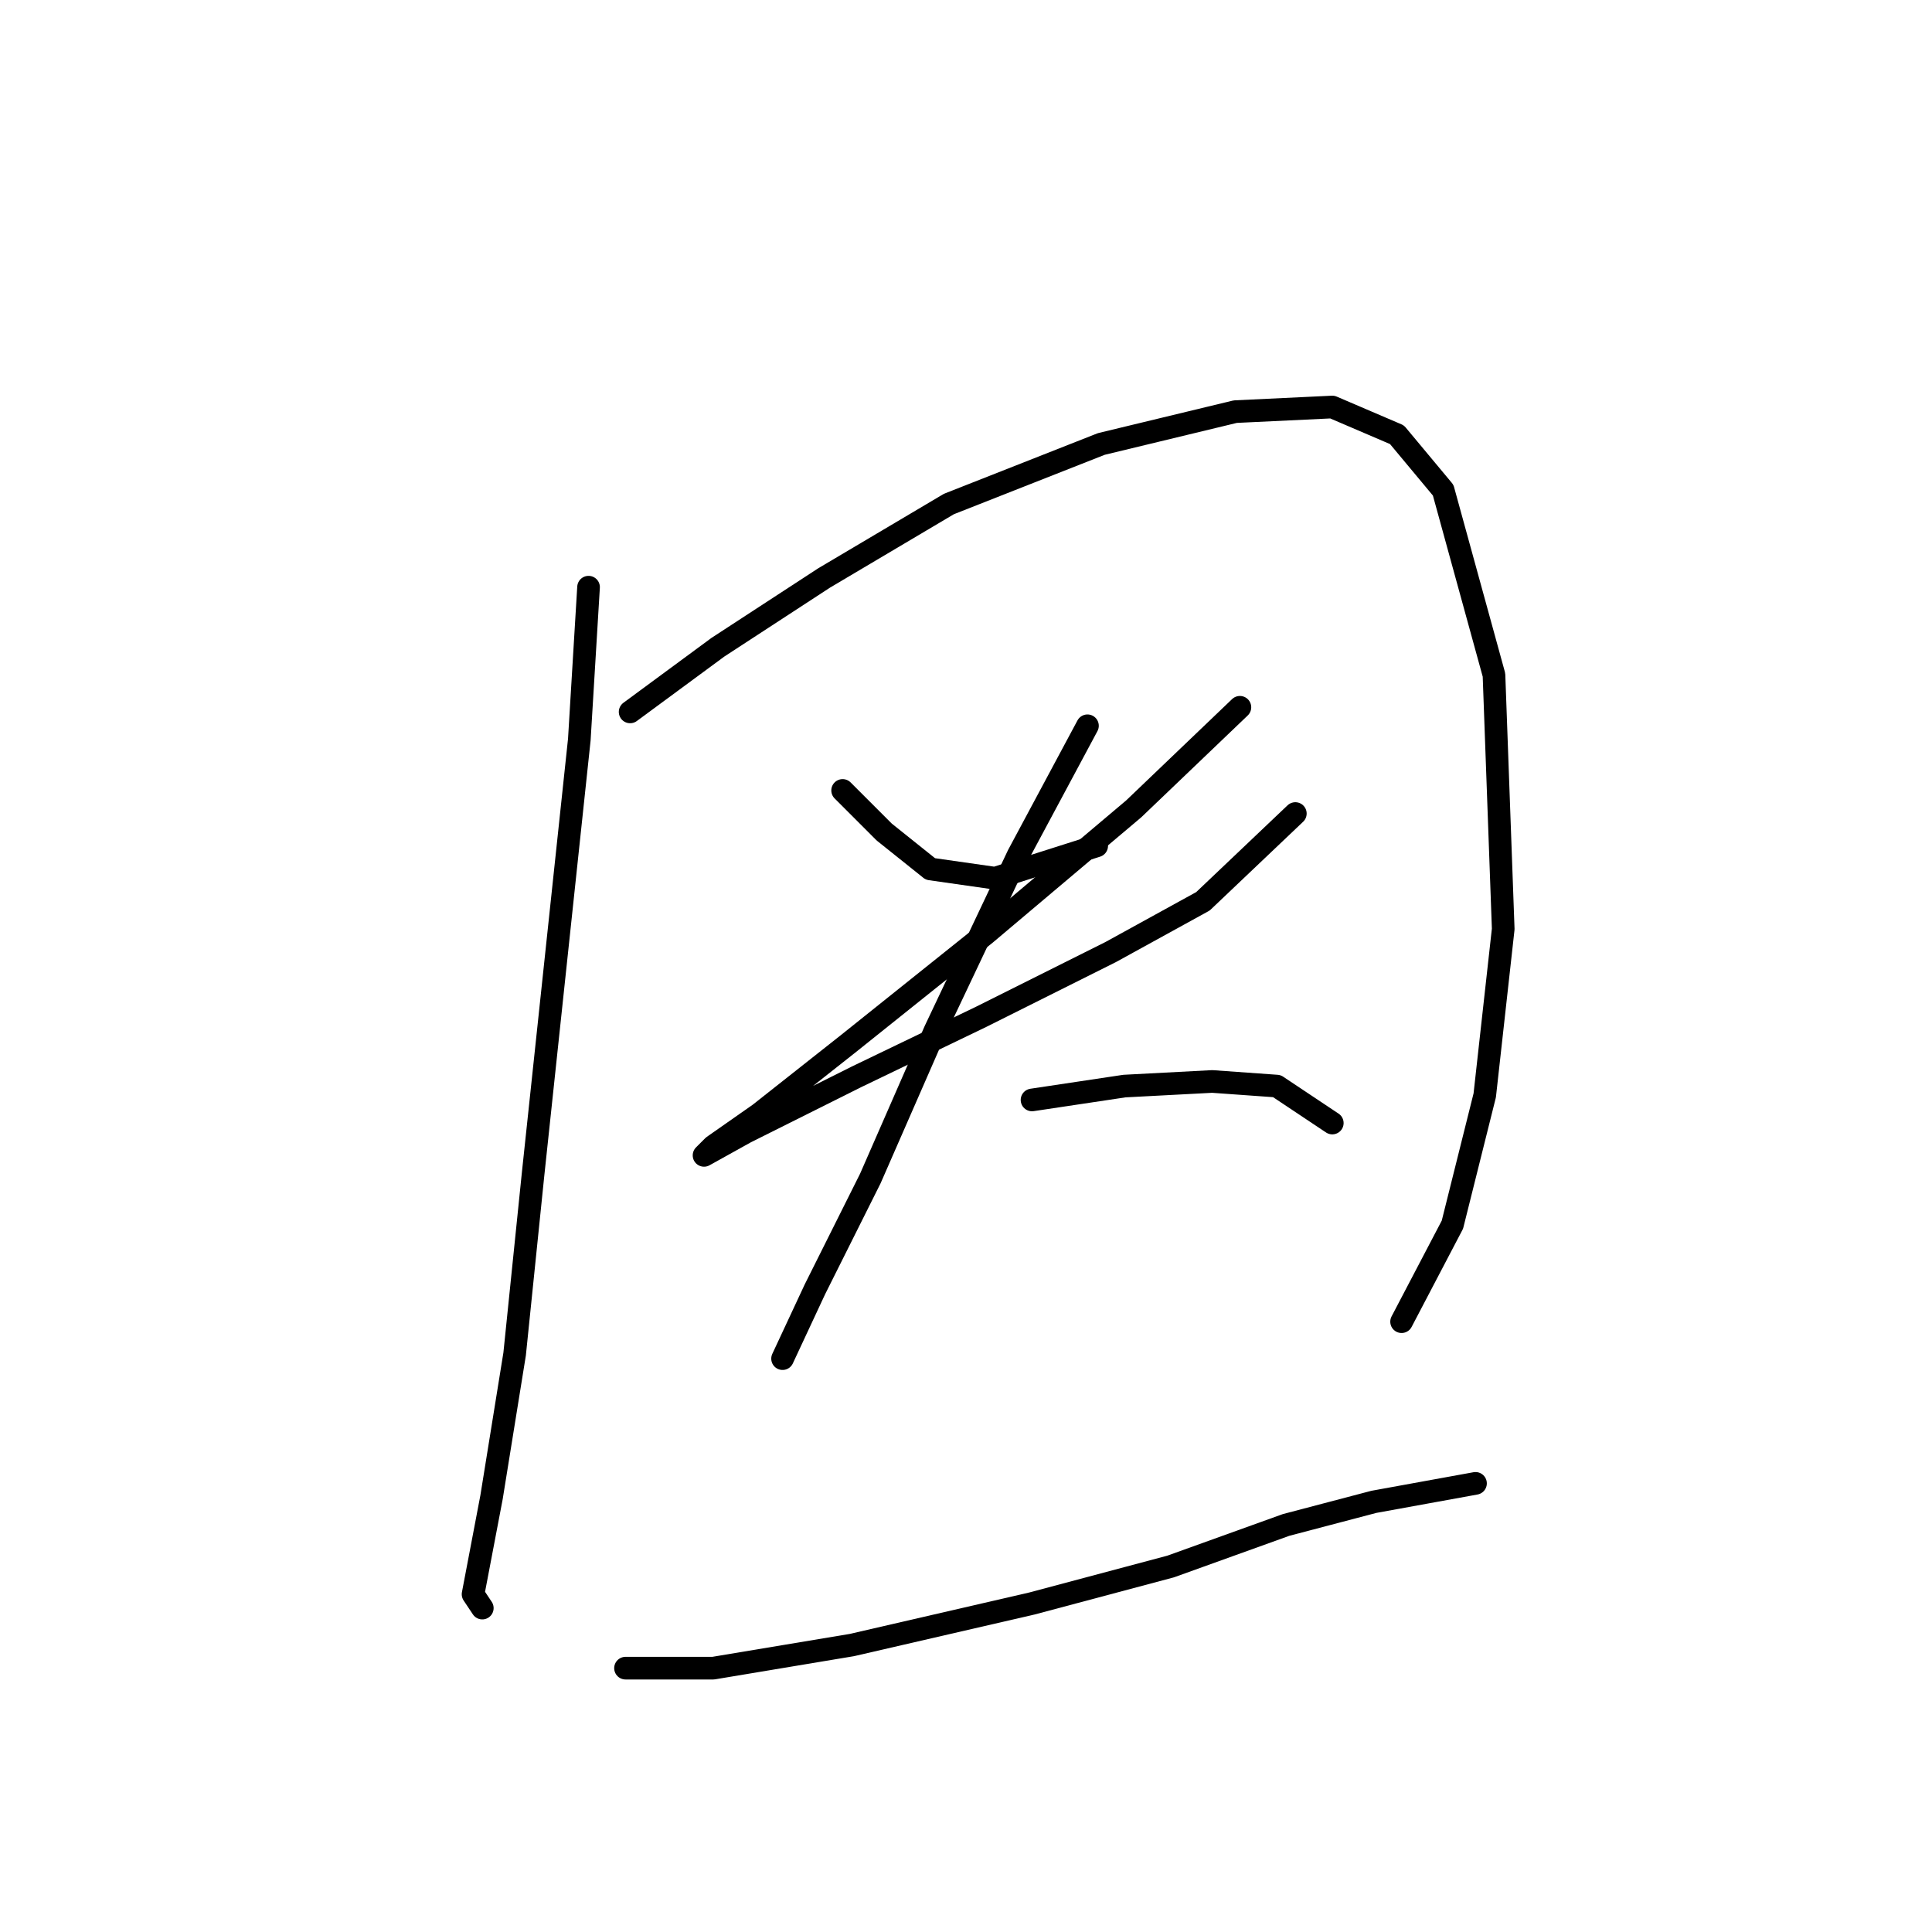 <?xml version="1.0" standalone="no"?>
    <svg width="256" height="256" xmlns="http://www.w3.org/2000/svg" version="1.1">
    <polyline stroke="black" stroke-width="3" stroke-linecap="round" fill="transparent" stroke-linejoin="round" points="77.986 77.804 76.762 98.004 70.64 155.543 68.192 179.415 65.131 198.39 62.683 211.245 63.907 213.081 63.907 213.081 " />
        <polyline stroke="black" stroke-width="3" stroke-linecap="round" fill="transparent" stroke-linejoin="round" points="83.495 94.331 95.125 85.762 109.204 76.58 125.731 66.786 145.93 58.829 163.682 54.544 176.536 53.932 185.106 57.604 191.227 64.95 197.96 89.434 199.184 123.1 196.736 145.137 192.451 162.276 185.718 175.13 185.718 175.13 " />
        <polyline stroke="black" stroke-width="3" stroke-linecap="round" fill="transparent" stroke-linejoin="round" points="111.652 104.737 117.161 110.246 123.282 115.143 131.852 116.367 145.318 112.082 145.318 112.082 " />
        <polyline stroke="black" stroke-width="3" stroke-linecap="round" fill="transparent" stroke-linejoin="round" points="164.294 93.719 150.215 107.186 130.628 123.713 112.264 138.403 100.634 147.585 94.513 151.87 93.289 153.094 98.798 150.033 113.488 142.688 130.015 134.731 147.155 126.161 159.397 119.428 171.639 107.798 171.639 107.798 " />
        <polyline stroke="black" stroke-width="3" stroke-linecap="round" fill="transparent" stroke-linejoin="round" points="144.094 96.168 134.912 113.307 123.894 136.567 115.325 156.155 107.979 170.845 103.695 180.027 103.695 180.027 " />
        <polyline stroke="black" stroke-width="3" stroke-linecap="round" fill="transparent" stroke-linejoin="round" points="136.749 145.749 148.991 143.912 160.621 143.3 169.191 143.912 176.536 148.809 176.536 148.809 " />
        <polyline stroke="black" stroke-width="3" stroke-linecap="round" fill="transparent" stroke-linejoin="round" points="82.883 221.039 94.513 221.039 112.876 217.978 136.749 212.469 155.112 207.572 170.415 202.063 182.045 199.003 188.778 197.778 195.512 196.554 195.512 196.554 " />
        </svg>